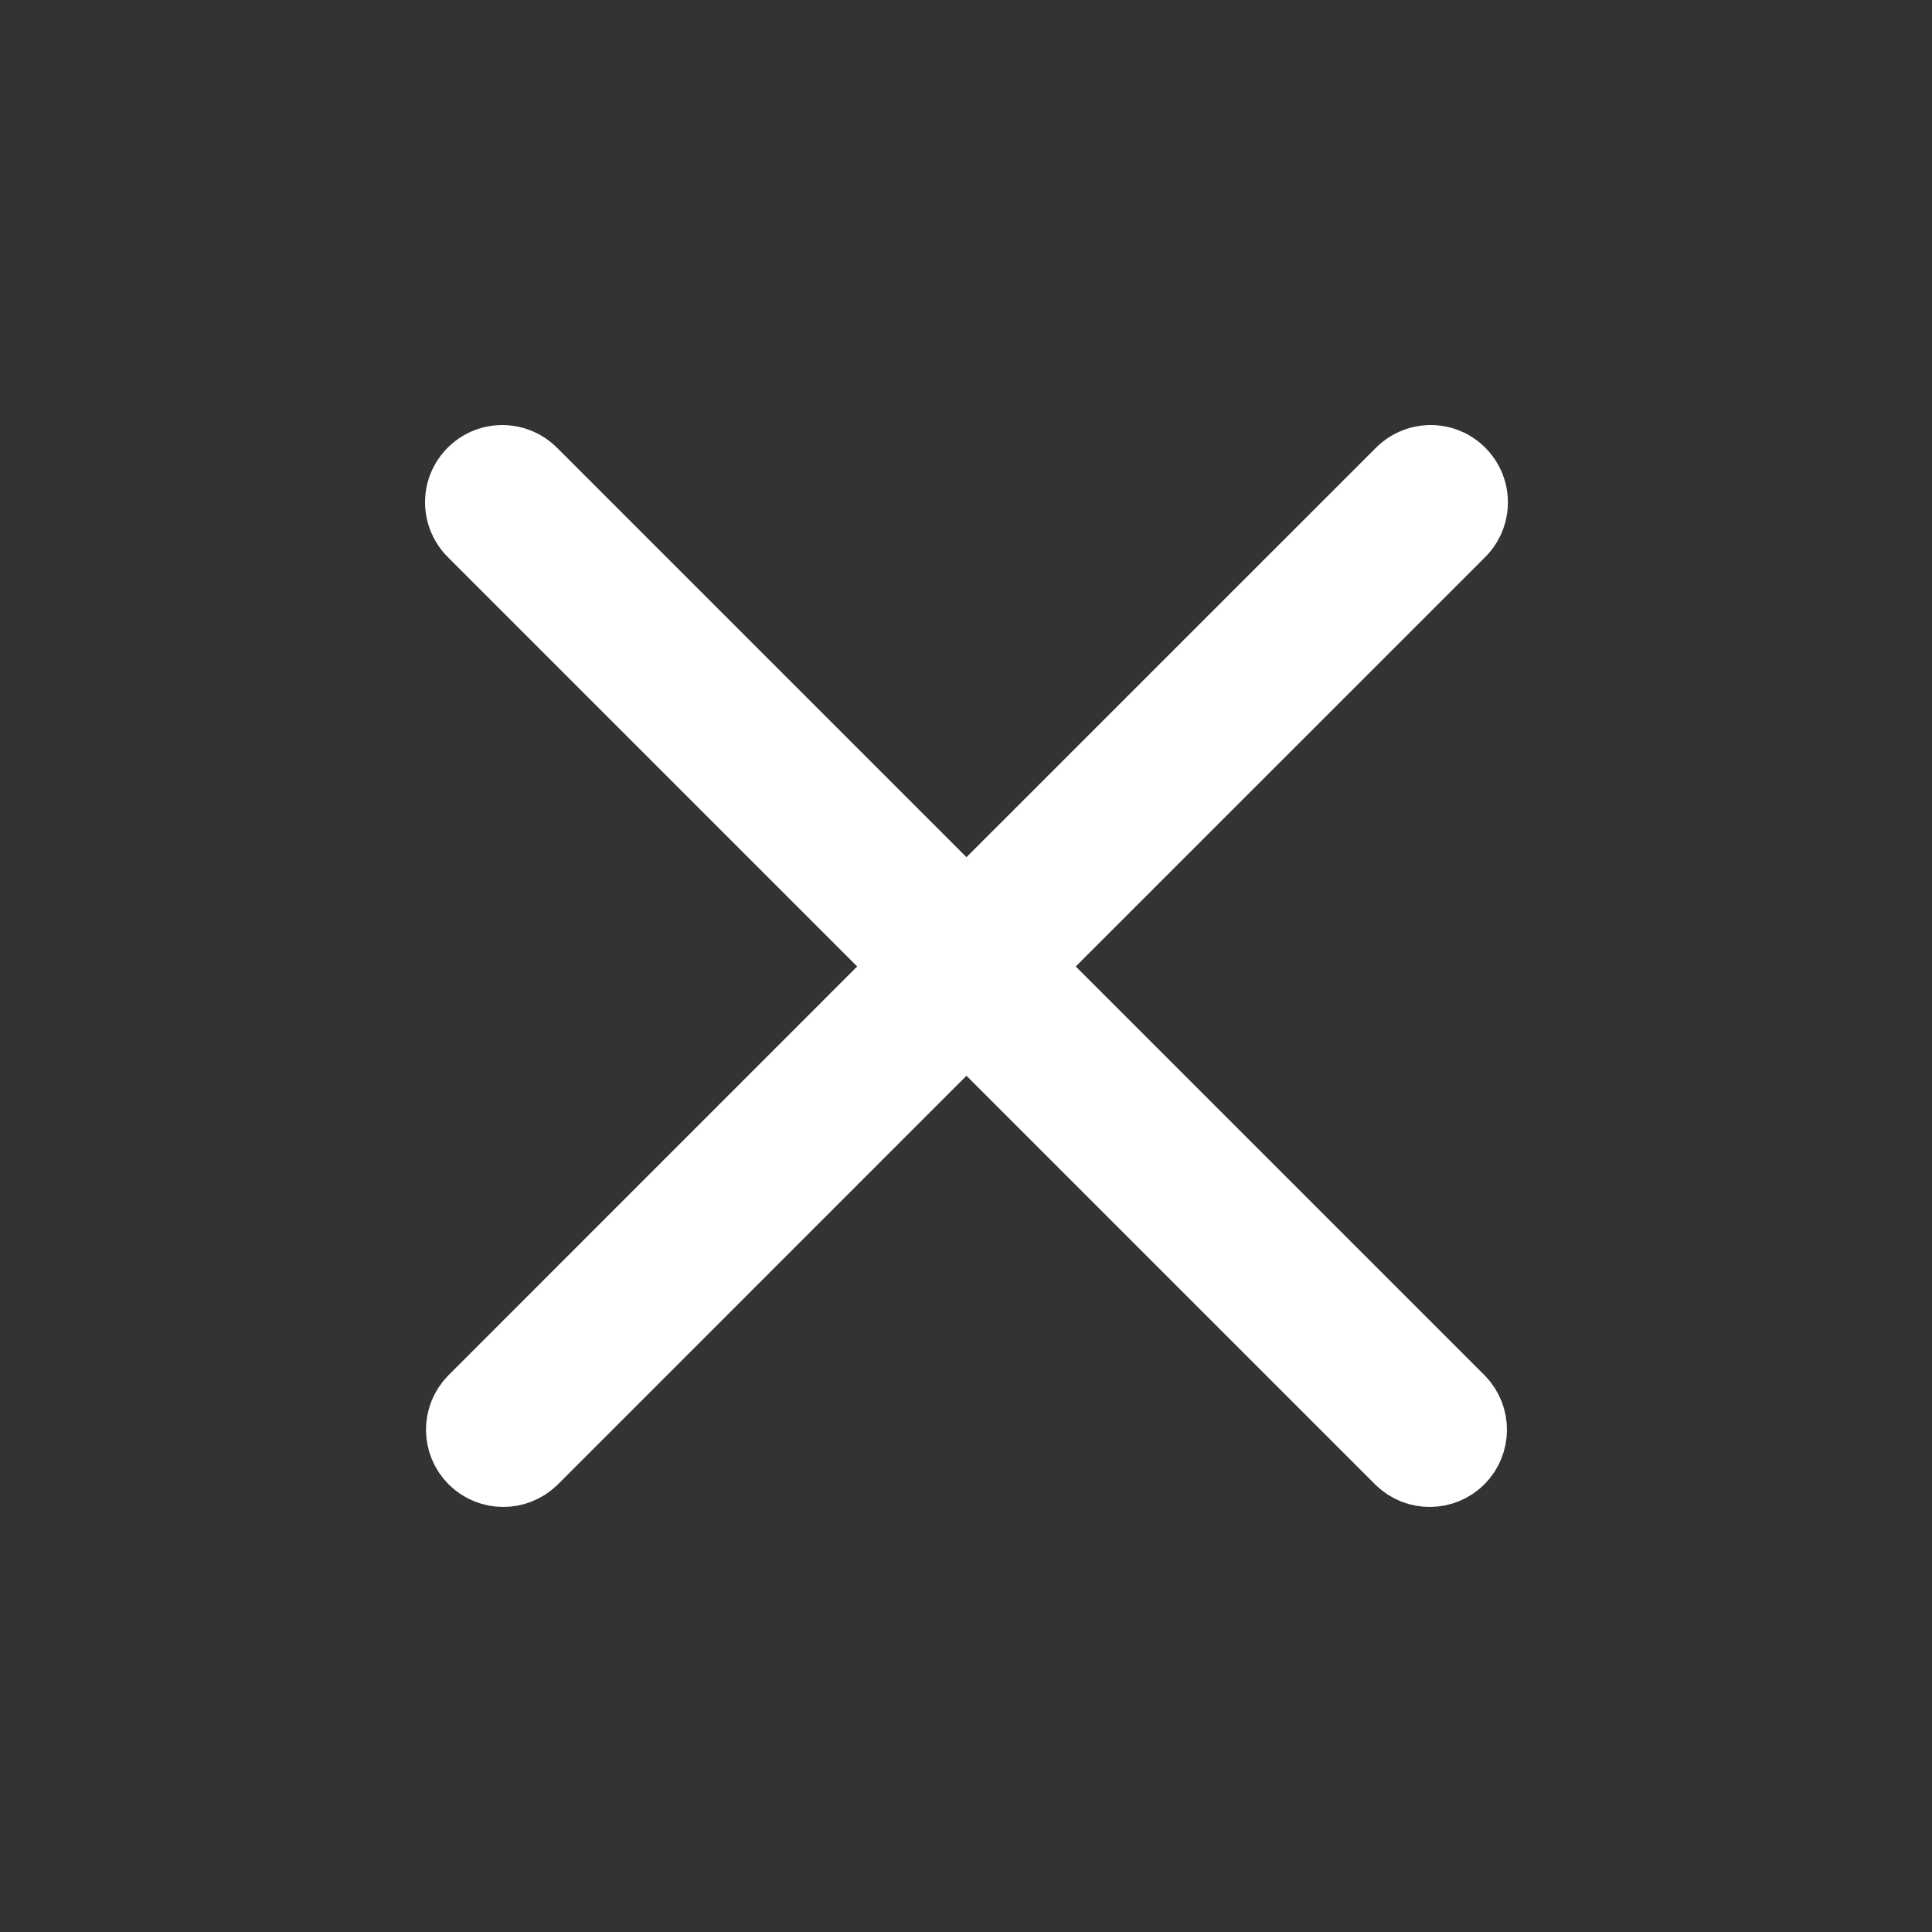 <svg class="icon-cross" width="25" height="25" viewBox="0 0 25 25" fill="none" xmlns="http://www.w3.org/2000/svg">
<rect x="0" y="0" width="25" height="25" fill="#333333" stroke="none"/>
<path d="M18.86 18.153C19.049 18.349 19.046 18.661 18.854 18.854C18.661 19.046 18.349 19.049 18.153 18.86L12.506 13.213L6.86 18.86C6.663 19.049 6.352 19.046 6.159 18.854C5.966 18.661 5.963 18.349 6.153 18.153L11.799 12.506L6.153 6.86C6.023 6.734 5.971 6.548 6.016 6.373C6.062 6.199 6.199 6.062 6.373 6.016C6.548 5.971 6.734 6.023 6.86 6.153L12.506 11.799L18.153 6.153C18.278 6.023 18.464 5.971 18.639 6.016C18.814 6.062 18.95 6.199 18.996 6.373C19.042 6.548 18.99 6.734 18.86 6.86L13.213 12.506L18.86 18.153Z" fill="white" stroke="white" stroke-linejoin="round"/>
</svg>
